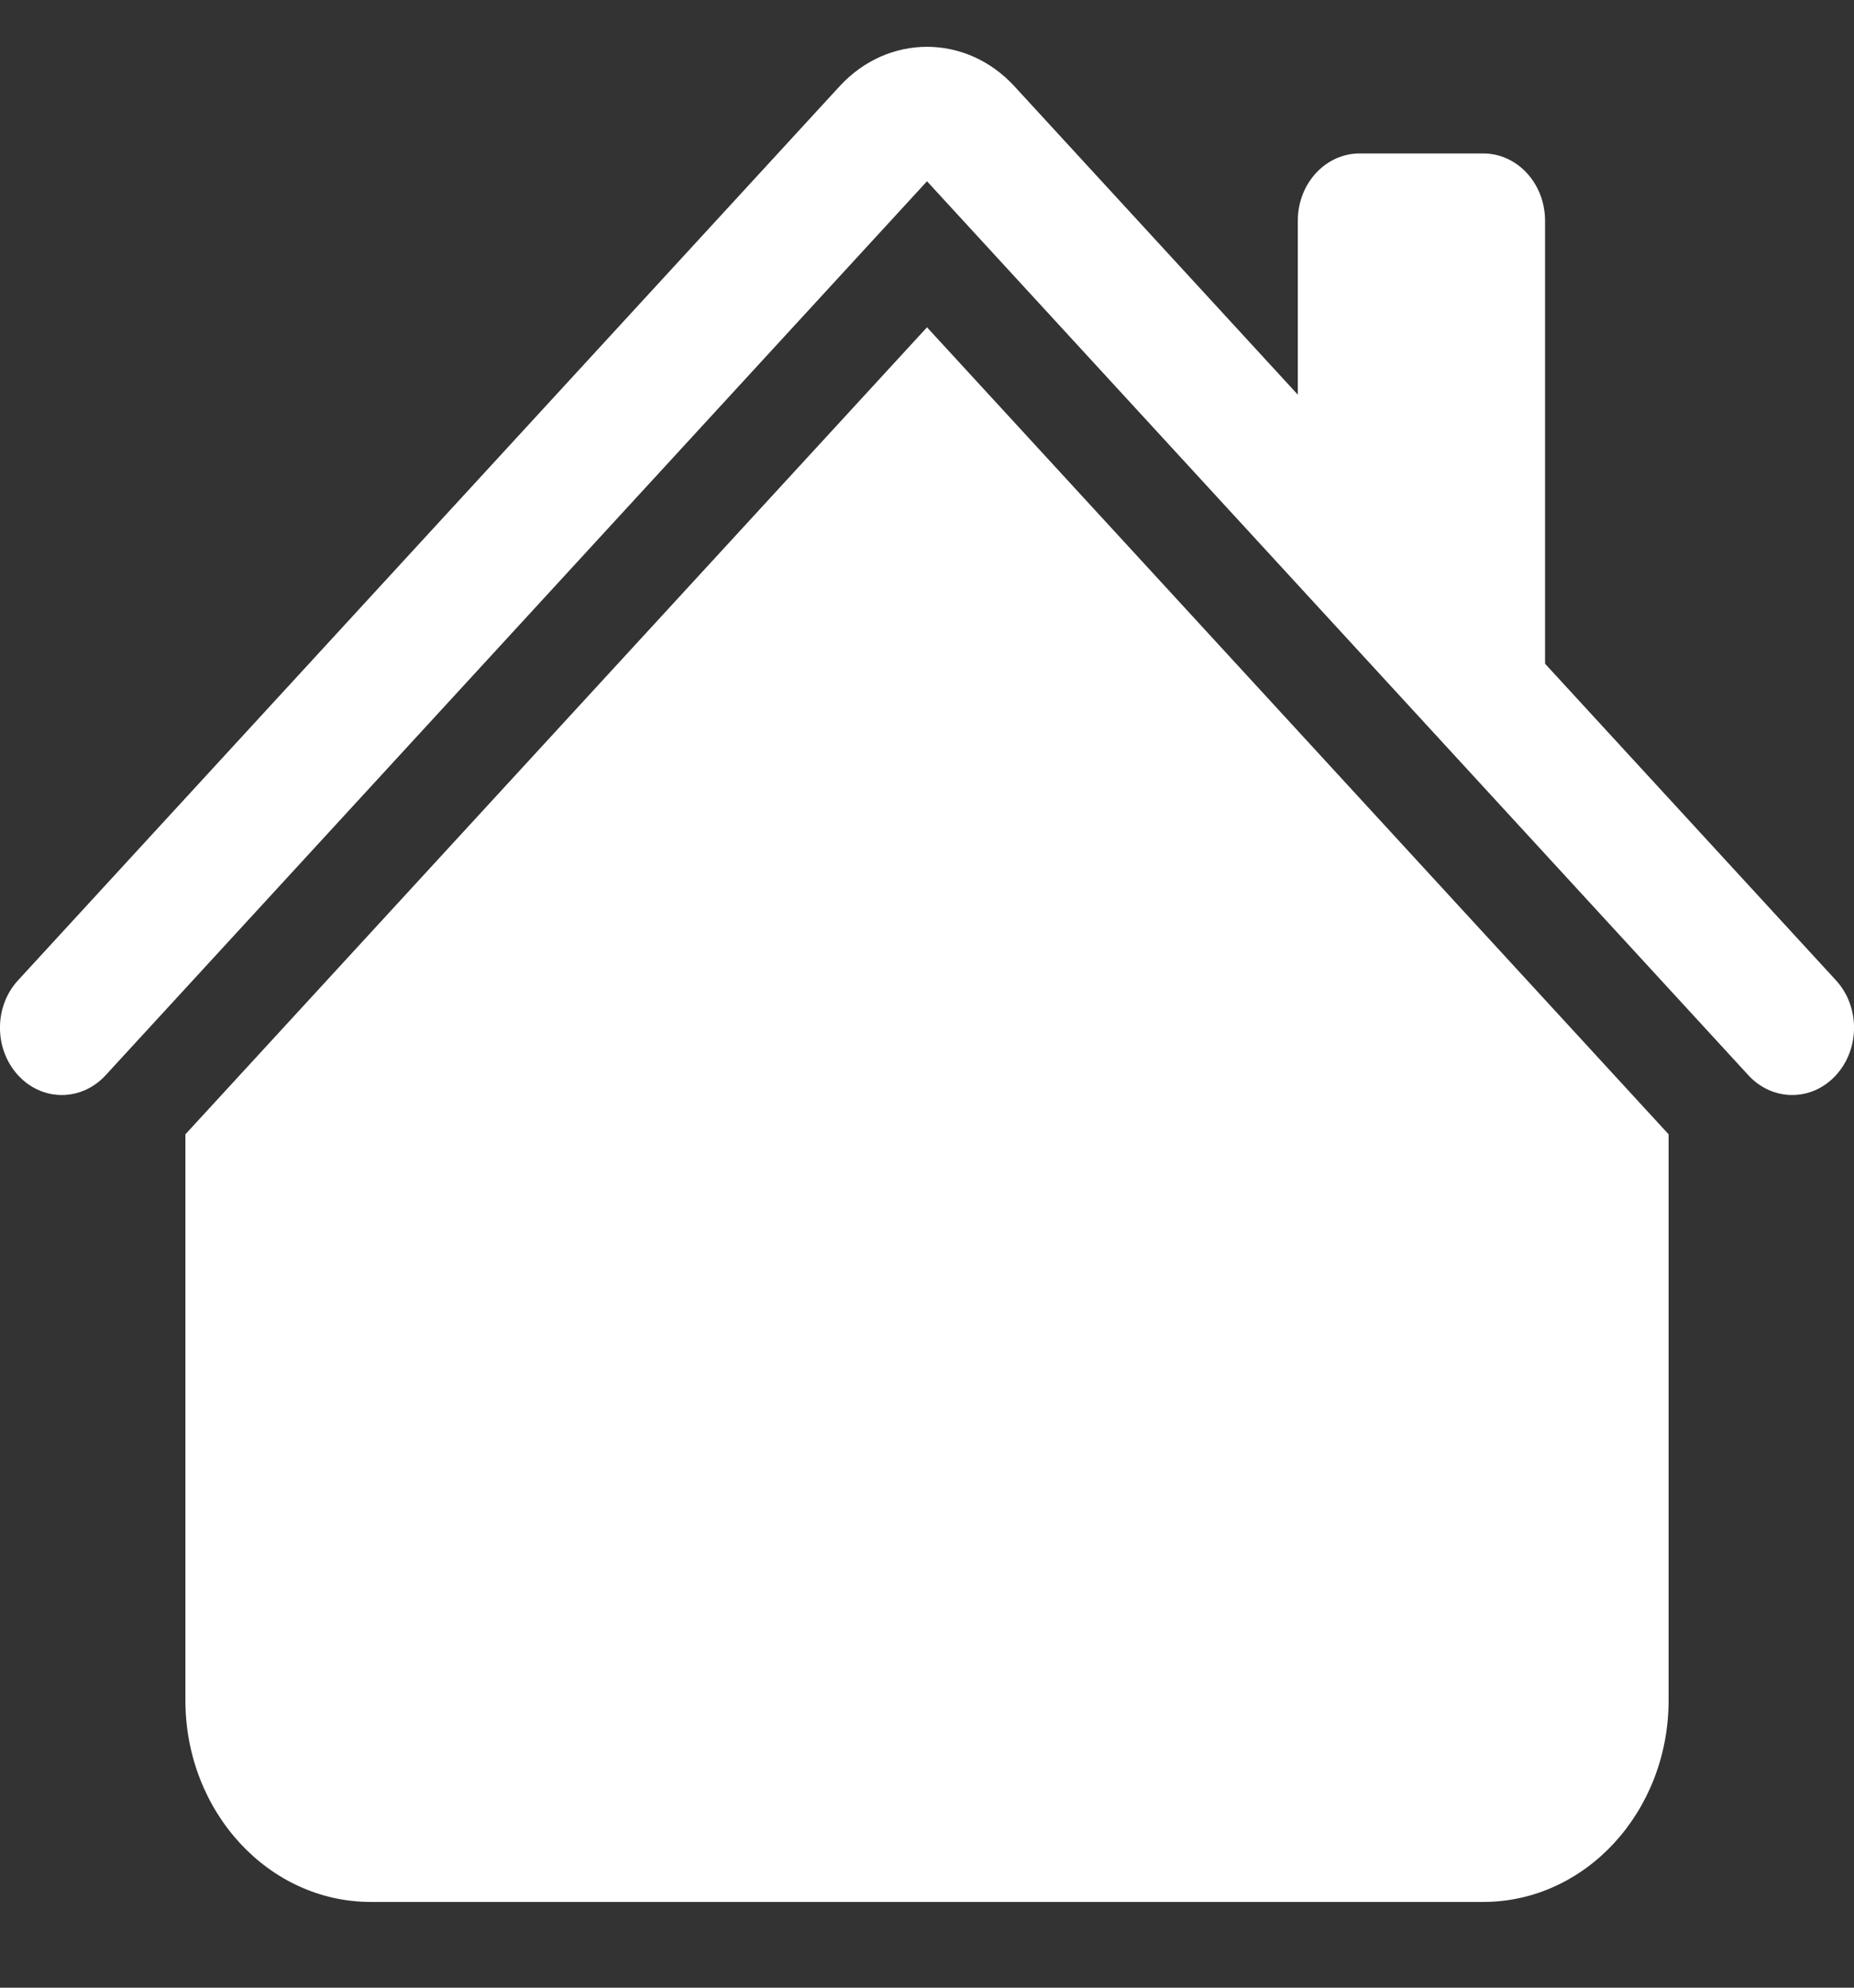 <svg width="14" height="15" viewBox="0 0 14 15" fill="none" xmlns="http://www.w3.org/2000/svg">
<rect x="0" y="0" width="14" height="15" fill="#333333" stroke="none"/>
<path fill-rule="evenodd" clip-rule="evenodd" d="M7 2.47L12.6 8.56V12.831C12.6 13.672 11.973 14.353 11.2 14.353H2.8C2.027 14.353 1.4 13.672 1.4 12.831V8.56L7 2.47Z" fill="white"/>
<path fill-rule="evenodd" clip-rule="evenodd" d="M11.667 1.666V5.218L9.8 3.188V1.666C9.8 1.385 10.009 1.158 10.267 1.158H11.2C11.458 1.158 11.667 1.385 11.667 1.666Z" fill="white"/>
<path fill-rule="evenodd" clip-rule="evenodd" d="M6.34 0.651C6.705 0.254 7.295 0.254 7.66 0.651L13.863 7.397C14.046 7.595 14.046 7.916 13.863 8.115C13.681 8.313 13.386 8.313 13.203 8.115L7 1.368L0.797 8.115C0.614 8.313 0.319 8.313 0.137 8.115C-0.046 7.916 -0.046 7.595 0.137 7.397L6.34 0.651Z" fill="white"/>
</svg>
